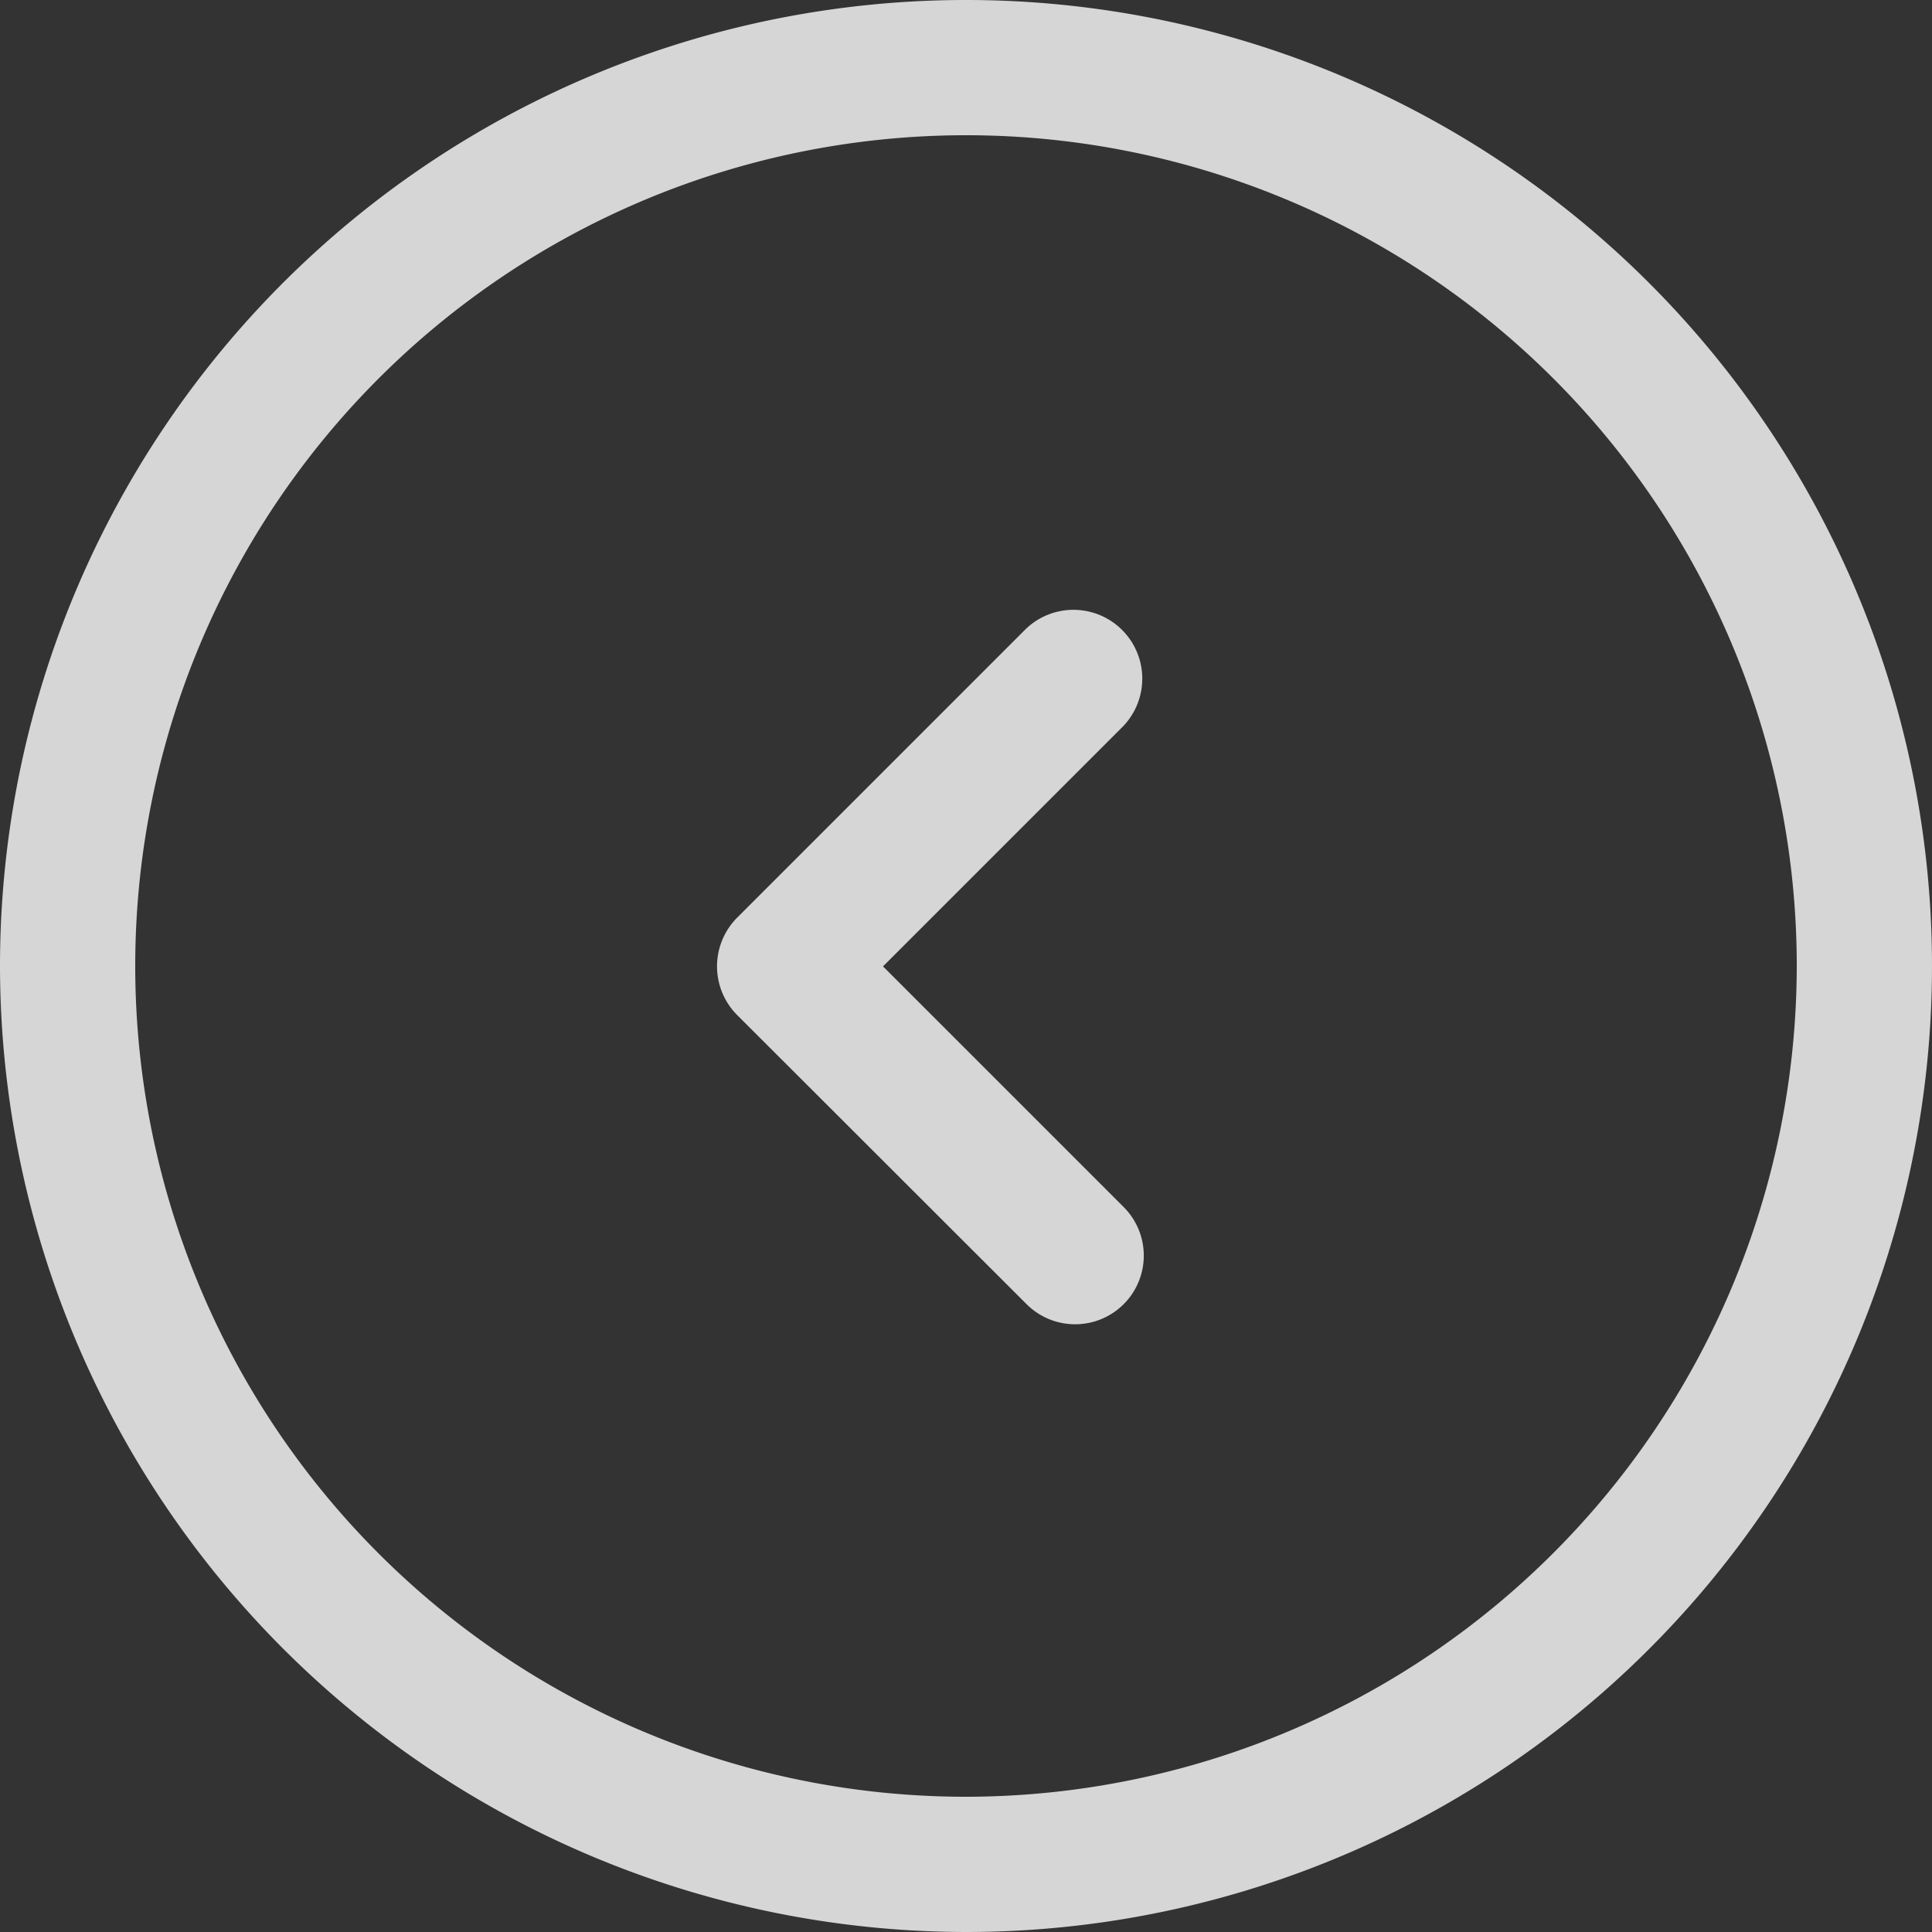 <svg xmlns="http://www.w3.org/2000/svg" width="50" height="50" viewBox="0 0 50 50"><rect x="0" y="0" width="50" height="50" fill="#333333" stroke="none"/><defs><style>.a{opacity:0.8;}.b{fill:#fff;}</style></defs><g class="a"><path class="b" d="M0,25A25,25,0,1,1,25,50,25.027,25.027,0,0,1,0,25Zm46.5,0A21.5,21.5,0,1,0,25,46.5,21.522,21.522,0,0,0,46.5,25Z"/><path class="b" d="M201.394,163.768l7.472-7.472a1.781,1.781,0,0,1,2.518,2.518l-6.218,6.218,6.218,6.218a1.777,1.777,0,1,1-2.508,2.518L201.4,166.3A1.786,1.786,0,0,1,201.394,163.768Z" transform="translate(-182.314 -140.022)"/></g></svg>